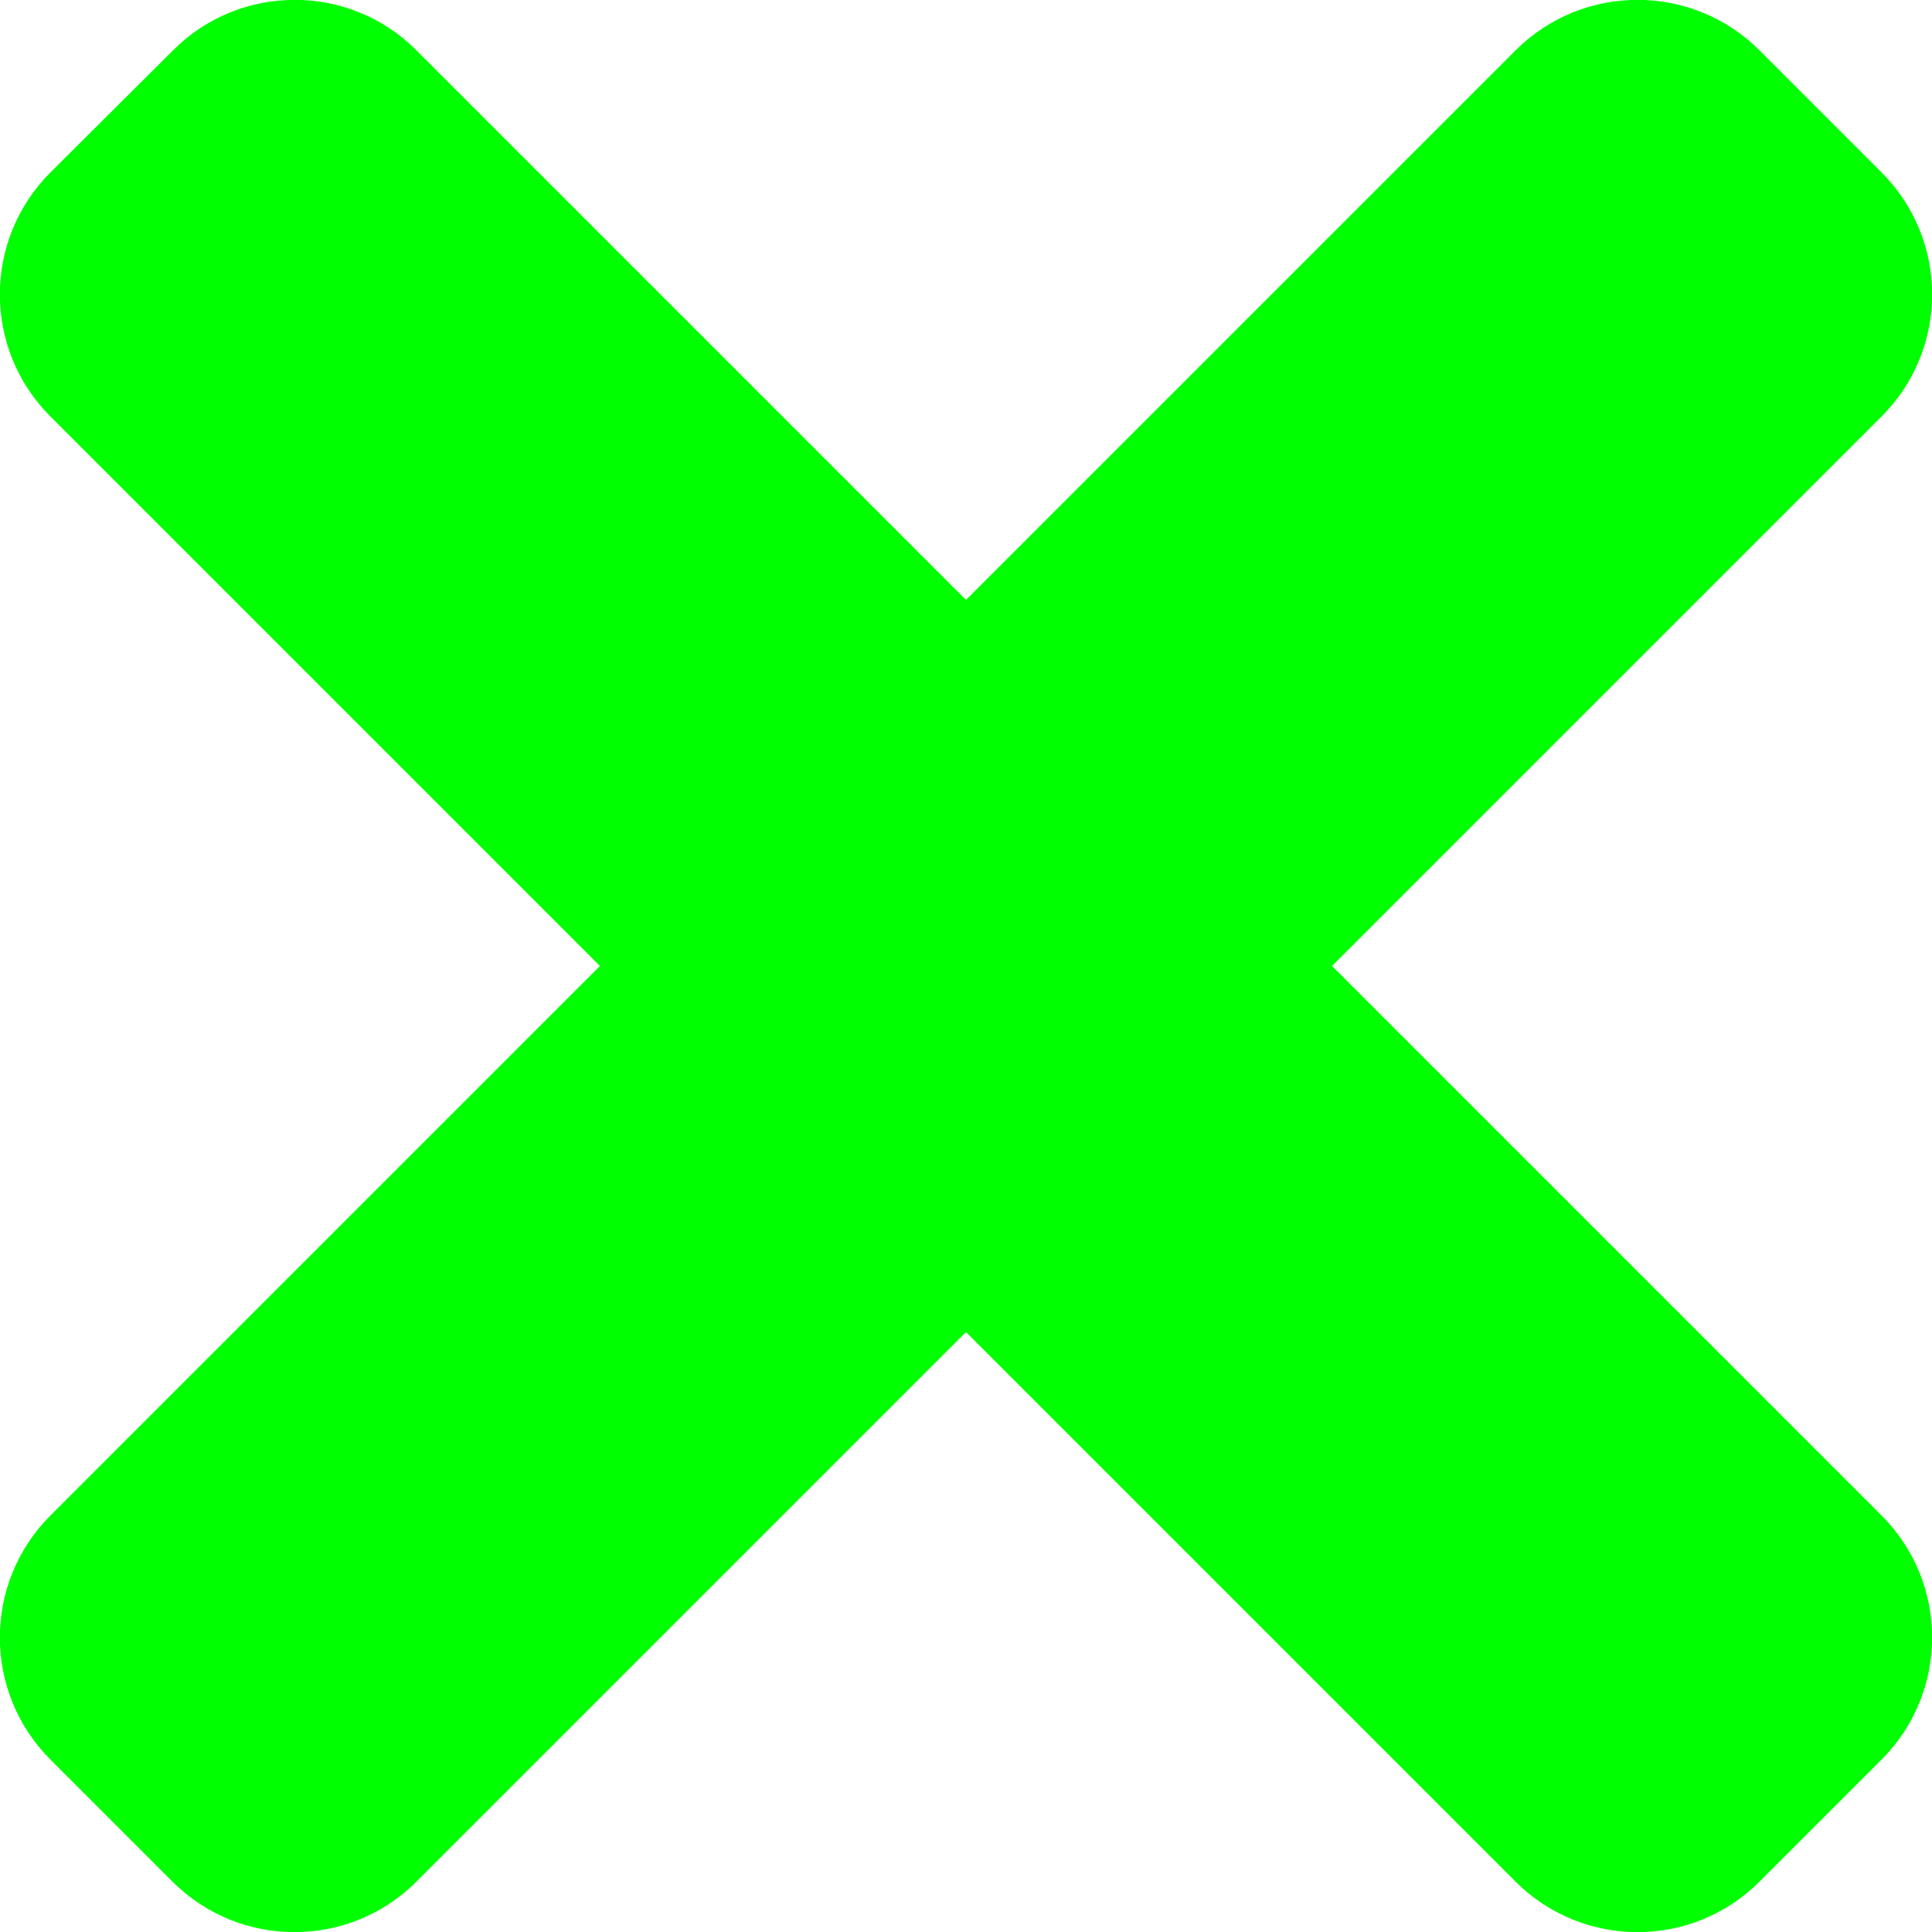 <?xml version="1.0" encoding="utf-8"?>
<!-- Generator: Adobe Illustrator 23.0.1, SVG Export Plug-In . SVG Version: 6.00 Build 0)  -->
<svg version="1.1" id="Layer_1" focusable="false" xmlns="http://www.w3.org/2000/svg" xmlns:xlink="http://www.w3.org/1999/xlink"
	 x="0px" y="0px" viewBox="0 0 352 352" style="enable-background:new 0 0 352 352;" xml:space="preserve">
<style type="text/css">
	.st0{fill:#0F0;}
</style>
<path class="st0" d="M242.7,176L342.8,75.9c12.3-12.3,12.3-32.2,0-44.5L320.6,9.2c-12.3-12.3-32.2-12.3-44.5,0L176,109.3L75.9,9.2
	C63.7-3.1,43.7-3.1,31.5,9.2L9.2,31.4c-12.3,12.3-12.3,32.2,0,44.5L109.3,176L9.2,276.1c-12.3,12.3-12.3,32.2,0,44.5l22.2,22.2
	c12.3,12.3,32.2,12.3,44.5,0L176,242.7l100.1,100.1c12.3,12.3,32.2,12.3,44.5,0l22.2-22.2c12.3-12.3,12.3-32.2,0-44.5L242.7,176z"/>
</svg>
